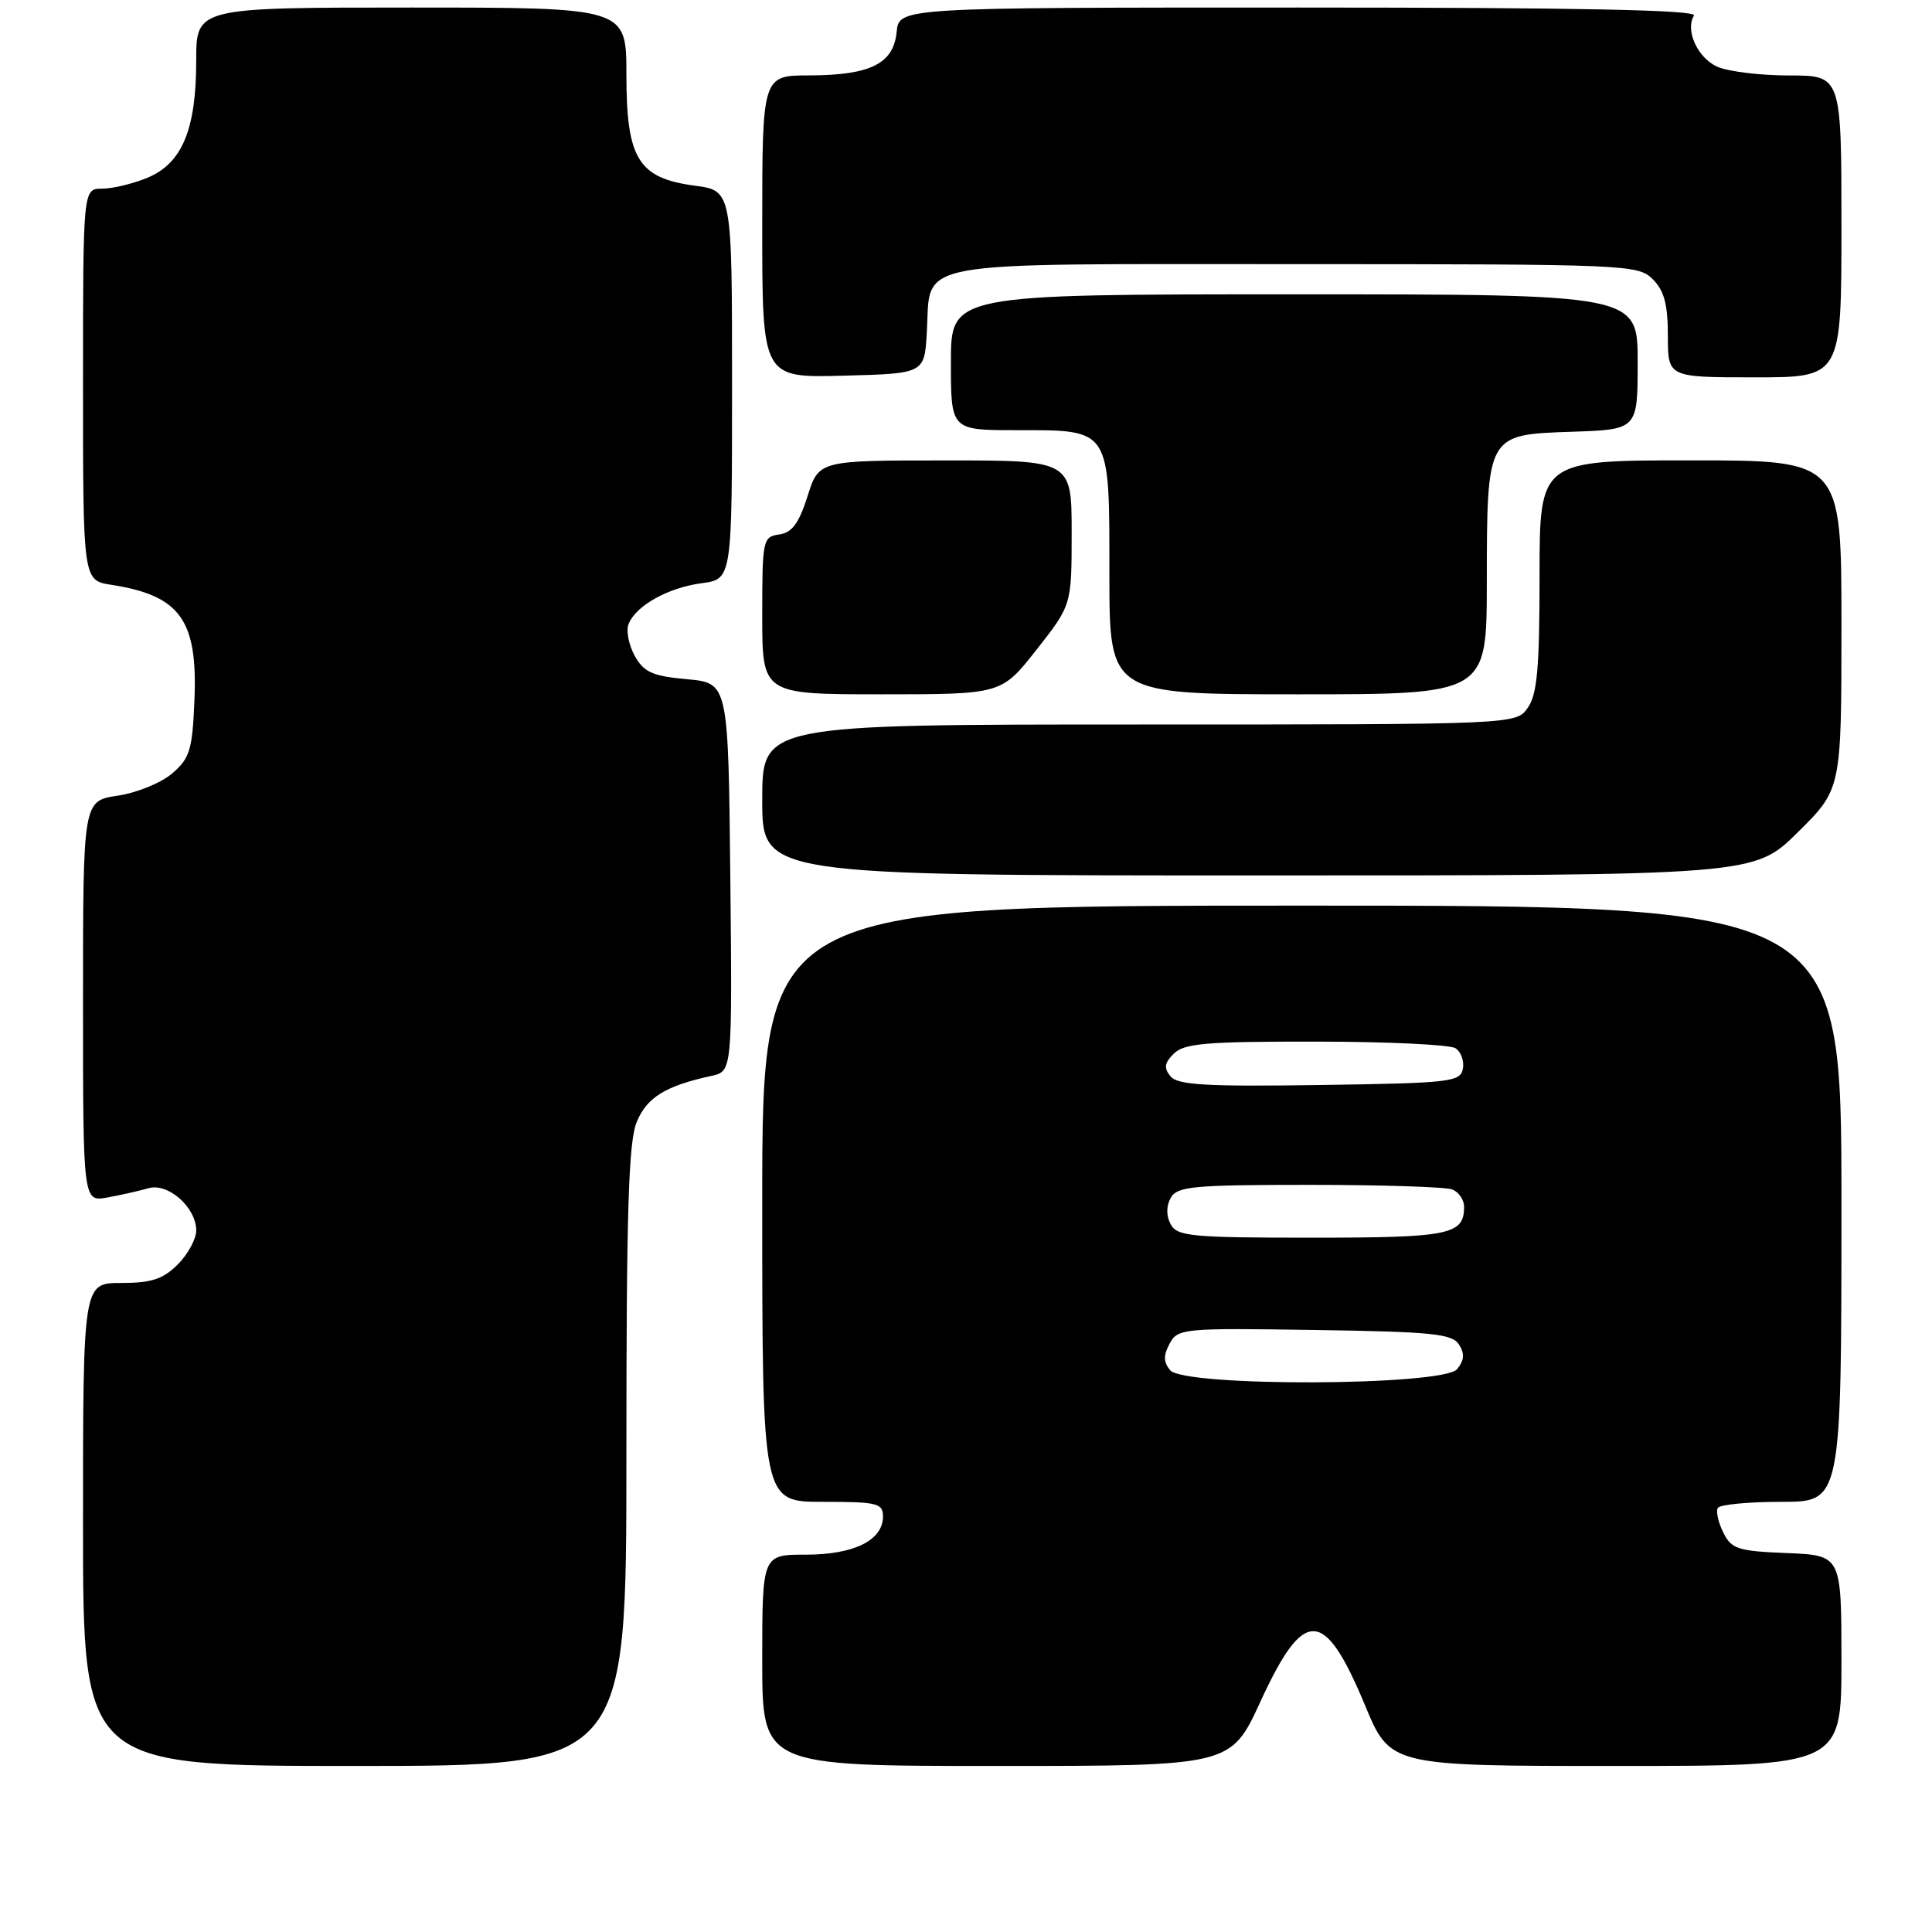 <?xml version="1.0" encoding="UTF-8" standalone="no"?>
<!DOCTYPE svg PUBLIC "-//W3C//DTD SVG 1.1//EN" "http://www.w3.org/Graphics/SVG/1.1/DTD/svg11.dtd" >
<svg xmlns="http://www.w3.org/2000/svg" xmlns:xlink="http://www.w3.org/1999/xlink" version="1.1" viewBox="0 0 256 256">
 <g >
 <path fill="currentColor"
d=" M 83.00 192.97 C 83.00 160.39 83.28 151.26 84.38 148.64 C 85.73 145.40 88.19 143.88 94.27 142.56 C 97.03 141.95 97.03 141.95 96.77 116.23 C 96.50 90.50 96.50 90.50 91.03 90.00 C 86.45 89.58 85.33 89.08 84.11 86.91 C 83.32 85.48 82.94 83.59 83.28 82.72 C 84.22 80.27 88.48 77.88 92.96 77.28 C 97.00 76.74 97.00 76.74 97.00 51.00 C 97.00 25.26 97.00 25.26 92.05 24.60 C 84.57 23.61 83.00 21.06 83.00 9.87 C 83.00 1.00 83.00 1.00 54.50 1.00 C 26.00 1.00 26.00 1.00 26.00 8.03 C 26.00 17.15 24.14 21.62 19.57 23.54 C 17.64 24.34 14.92 25.00 13.53 25.00 C 11.00 25.00 11.00 25.00 11.00 50.95 C 11.00 76.91 11.00 76.91 14.75 77.49 C 23.90 78.92 26.22 82.15 25.76 92.86 C 25.49 99.36 25.15 100.48 22.82 102.48 C 21.37 103.73 18.12 105.06 15.59 105.43 C 11.00 106.12 11.00 106.12 11.00 132.69 C 11.00 159.26 11.00 159.26 14.25 158.67 C 16.04 158.34 18.47 157.79 19.66 157.45 C 22.26 156.68 26.00 159.98 26.00 163.05 C 26.00 164.17 24.90 166.20 23.55 167.55 C 21.59 169.50 20.07 170.00 16.05 170.00 C 11.00 170.00 11.00 170.00 11.00 202.00 C 11.00 234.00 11.00 234.00 47.00 234.00 C 83.00 234.00 83.00 234.00 83.00 192.97 Z  M 167.01 225.48 C 172.79 212.91 175.47 213.00 180.86 225.93 C 184.21 234.00 184.21 234.00 214.11 234.00 C 244.00 234.00 244.00 234.00 244.00 220.04 C 244.00 206.09 244.00 206.09 236.78 205.79 C 230.26 205.53 229.43 205.26 228.34 203.06 C 227.67 201.71 227.35 200.25 227.62 199.81 C 227.89 199.36 231.69 199.00 236.06 199.00 C 244.00 199.00 244.00 199.00 244.00 159.50 C 244.00 120.00 244.00 120.00 172.50 120.00 C 101.00 120.00 101.00 120.00 101.00 159.50 C 101.00 199.00 101.00 199.00 109.00 199.00 C 116.26 199.00 117.00 199.18 117.00 200.94 C 117.00 204.10 113.16 206.00 106.78 206.00 C 101.00 206.00 101.00 206.00 101.00 220.00 C 101.00 234.00 101.00 234.00 132.05 234.00 C 163.09 234.00 163.09 234.00 167.01 225.48 Z  M 238.22 110.28 C 244.00 104.56 244.00 104.56 244.00 82.78 C 244.00 61.00 244.00 61.00 224.00 61.00 C 204.00 61.00 204.00 61.00 204.00 76.28 C 204.00 88.49 203.69 92.00 202.44 93.78 C 200.89 96.00 200.89 96.00 150.94 96.00 C 101.00 96.00 101.00 96.00 101.00 106.00 C 101.00 116.00 101.00 116.00 166.72 116.00 C 232.44 116.00 232.44 116.00 238.22 110.28 Z  M 137.35 86.08 C 142.00 80.17 142.00 80.17 142.00 70.58 C 142.00 61.00 142.00 61.00 125.25 61.01 C 108.50 61.01 108.50 61.01 107.00 65.76 C 105.86 69.35 104.95 70.58 103.25 70.82 C 101.08 71.13 101.00 71.51 101.00 81.57 C 101.00 92.00 101.00 92.00 116.85 92.00 C 132.70 92.00 132.70 92.00 137.35 86.08 Z  M 197.01 77.25 C 197.03 57.50 196.99 57.59 208.28 57.21 C 217.00 56.92 217.00 56.92 217.00 47.96 C 217.00 39.00 217.00 39.00 171.50 39.00 C 126.00 39.00 126.00 39.00 126.00 48.00 C 126.00 57.00 126.00 57.00 134.67 57.00 C 147.26 57.00 147.00 56.60 147.00 76.15 C 147.00 92.00 147.00 92.00 172.00 92.00 C 197.00 92.00 197.00 92.00 197.01 77.25 Z  M 122.81 44.01 C 123.36 34.35 119.84 35.00 171.65 35.00 C 215.67 35.00 217.06 35.06 219.00 37.00 C 220.52 38.52 221.00 40.33 221.00 44.50 C 221.00 50.00 221.00 50.00 232.50 50.00 C 244.00 50.00 244.00 50.00 244.00 30.00 C 244.00 10.00 244.00 10.00 237.05 10.00 C 233.22 10.00 228.94 9.47 227.52 8.83 C 224.92 7.64 223.27 3.99 224.46 2.06 C 224.92 1.32 209.10 1.00 172.12 1.00 C 119.13 1.00 119.13 1.00 118.81 4.23 C 118.40 8.44 115.35 9.97 107.25 9.99 C 101.00 10.00 101.00 10.00 101.00 30.03 C 101.00 50.07 101.00 50.07 111.75 49.78 C 122.50 49.50 122.50 49.50 122.81 44.01 Z  M 155.05 181.56 C 154.16 180.49 154.14 179.60 154.98 178.04 C 156.06 176.03 156.73 175.96 174.19 176.23 C 189.80 176.46 192.43 176.73 193.33 178.17 C 194.10 179.37 194.02 180.27 193.07 181.42 C 191.21 183.66 156.90 183.79 155.05 181.56 Z  M 155.12 162.22 C 154.52 161.10 154.52 159.82 155.13 158.72 C 155.99 157.20 158.07 157.00 173.47 157.00 C 183.02 157.00 191.55 157.27 192.42 157.61 C 193.29 157.94 194.00 158.98 194.00 159.91 C 194.00 163.61 192.10 164.00 173.84 164.00 C 157.84 164.00 155.98 163.82 155.12 162.22 Z  M 155.11 142.63 C 154.19 141.52 154.28 140.86 155.54 139.61 C 156.89 138.25 159.87 138.00 174.32 138.02 C 183.77 138.02 192.11 138.42 192.85 138.89 C 193.59 139.36 194.03 140.59 193.84 141.62 C 193.50 143.37 192.17 143.52 174.88 143.77 C 159.81 143.99 156.06 143.77 155.11 142.63 Z "/>
</g>
</svg>